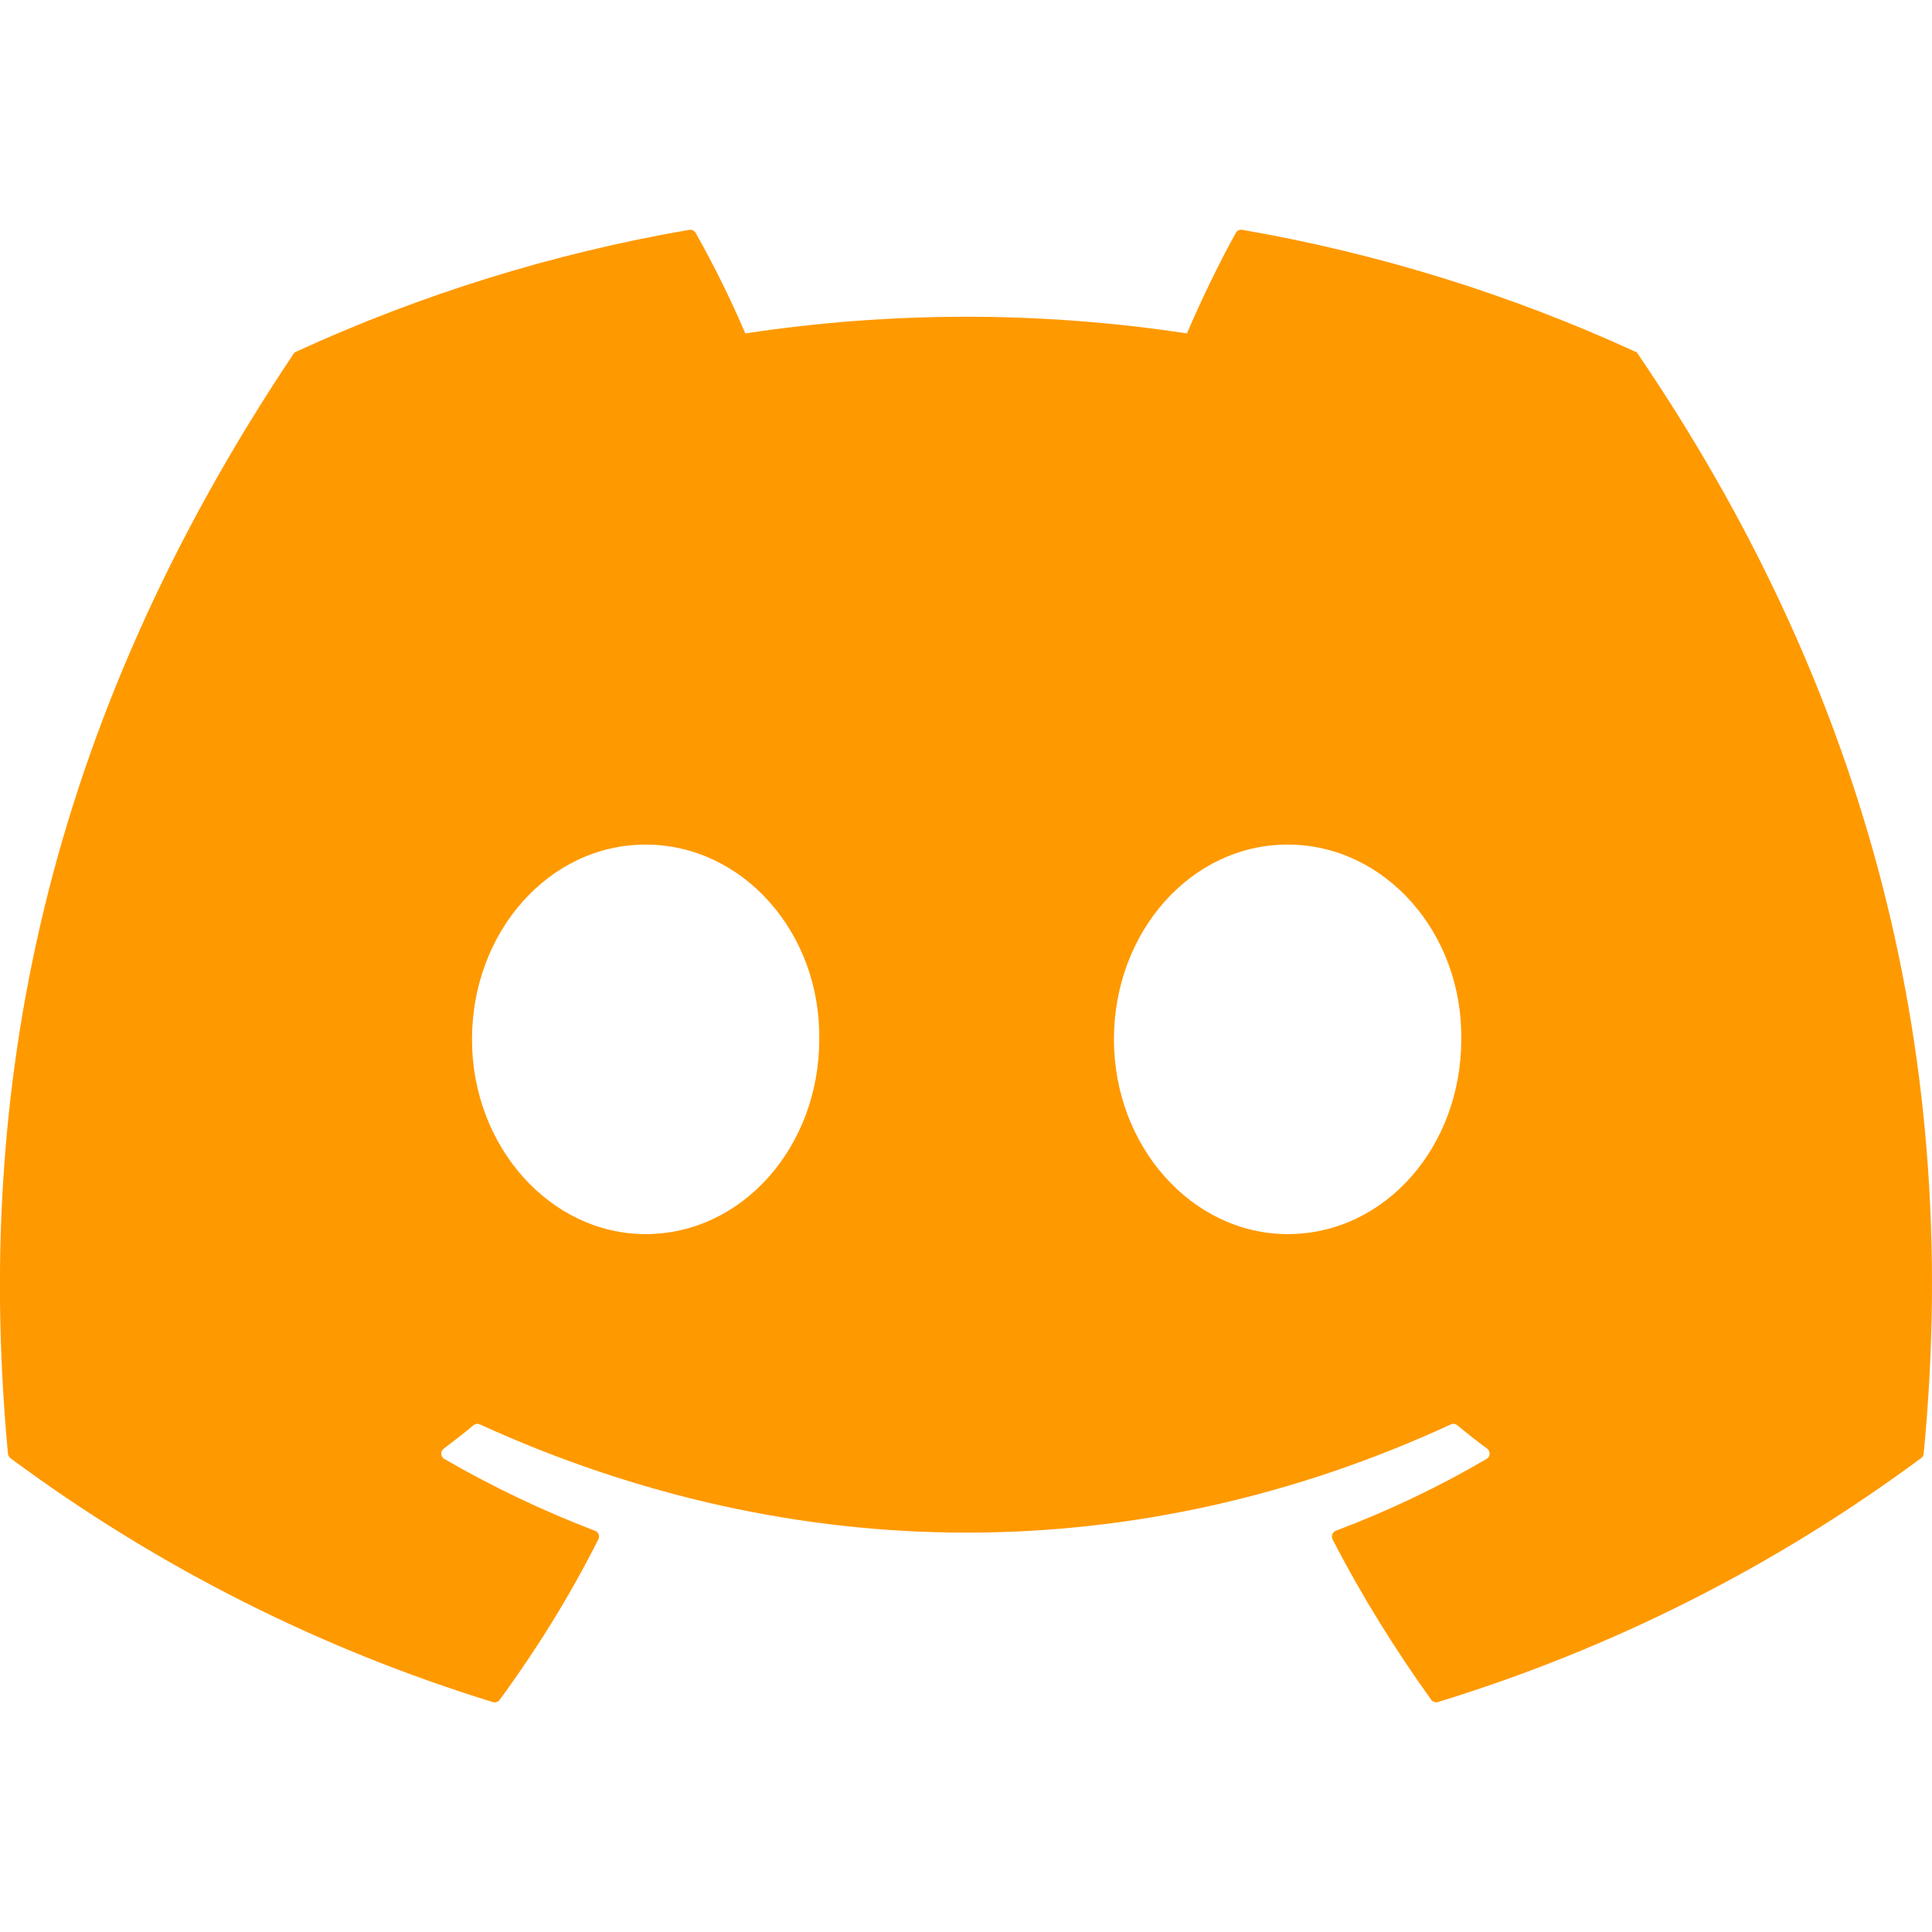 <svg width="26" height="26" viewBox="0 0 26 26" fill="none" xmlns="http://www.w3.org/2000/svg">
<g clip-path="url(#clip0_251_313)">
<path d="M22.01 4.734C20.325 3.961 18.546 3.409 16.718 3.093C16.701 3.09 16.684 3.092 16.669 3.099C16.653 3.106 16.641 3.118 16.632 3.133C16.405 3.539 16.151 4.069 15.974 4.487C14.004 4.188 12 4.188 10.03 4.487C9.832 4.024 9.609 3.572 9.361 3.133C9.353 3.119 9.34 3.107 9.325 3.1C9.309 3.093 9.292 3.09 9.275 3.093C7.448 3.408 5.669 3.96 3.983 4.734C3.969 4.74 3.957 4.75 3.949 4.764C0.577 9.8 -0.347 14.712 0.107 19.562C0.108 19.574 0.112 19.586 0.118 19.596C0.123 19.607 0.131 19.616 0.141 19.624C2.103 21.078 4.299 22.188 6.633 22.906C6.65 22.911 6.667 22.91 6.683 22.905C6.7 22.9 6.714 22.89 6.724 22.876C7.225 22.193 7.671 21.473 8.052 20.716C8.058 20.705 8.061 20.694 8.061 20.682C8.062 20.671 8.06 20.659 8.056 20.648C8.052 20.637 8.045 20.628 8.037 20.619C8.029 20.611 8.019 20.605 8.008 20.601C7.308 20.333 6.629 20.01 5.98 19.634C5.968 19.628 5.958 19.618 5.951 19.606C5.944 19.595 5.939 19.581 5.939 19.567C5.938 19.554 5.94 19.54 5.946 19.527C5.952 19.515 5.96 19.504 5.971 19.496C6.108 19.393 6.242 19.288 6.374 19.179C6.386 19.17 6.4 19.164 6.415 19.162C6.429 19.16 6.444 19.163 6.458 19.169C10.713 21.111 15.319 21.111 19.525 19.169C19.539 19.162 19.554 19.16 19.569 19.162C19.584 19.164 19.598 19.17 19.609 19.179C19.739 19.286 19.876 19.394 20.014 19.496C20.024 19.504 20.033 19.515 20.039 19.527C20.044 19.539 20.047 19.553 20.047 19.566C20.046 19.58 20.042 19.593 20.035 19.605C20.028 19.616 20.019 19.626 20.007 19.633C19.359 20.012 18.68 20.335 17.978 20.6C17.967 20.604 17.957 20.61 17.949 20.619C17.941 20.627 17.934 20.637 17.93 20.648C17.926 20.659 17.924 20.67 17.924 20.682C17.925 20.694 17.928 20.705 17.933 20.716C18.323 21.472 18.77 22.191 19.261 22.875C19.271 22.889 19.285 22.899 19.301 22.904C19.317 22.91 19.335 22.91 19.352 22.905C21.69 22.189 23.889 21.079 25.854 19.622C25.863 19.616 25.871 19.607 25.877 19.597C25.883 19.587 25.887 19.576 25.888 19.564C26.43 13.956 24.981 9.084 22.044 4.766C22.037 4.751 22.025 4.74 22.01 4.733V4.734ZM8.688 16.608C7.407 16.608 6.352 15.432 6.352 13.987C6.352 12.543 7.387 11.366 8.688 11.366C9.999 11.366 11.046 12.554 11.025 13.988C11.025 15.432 9.989 16.608 8.688 16.608ZM17.328 16.608C16.046 16.608 14.991 15.432 14.991 13.987C14.991 12.543 16.026 11.366 17.328 11.366C18.639 11.366 19.685 12.554 19.665 13.988C19.665 15.432 18.64 16.608 17.328 16.608Z" fill="#FF9900"/>
</g>
<defs>
<clipPath id="clip0_251_313">
<rect width="26" height="26" fill="white"/>
</clipPath>
</defs>
</svg>
